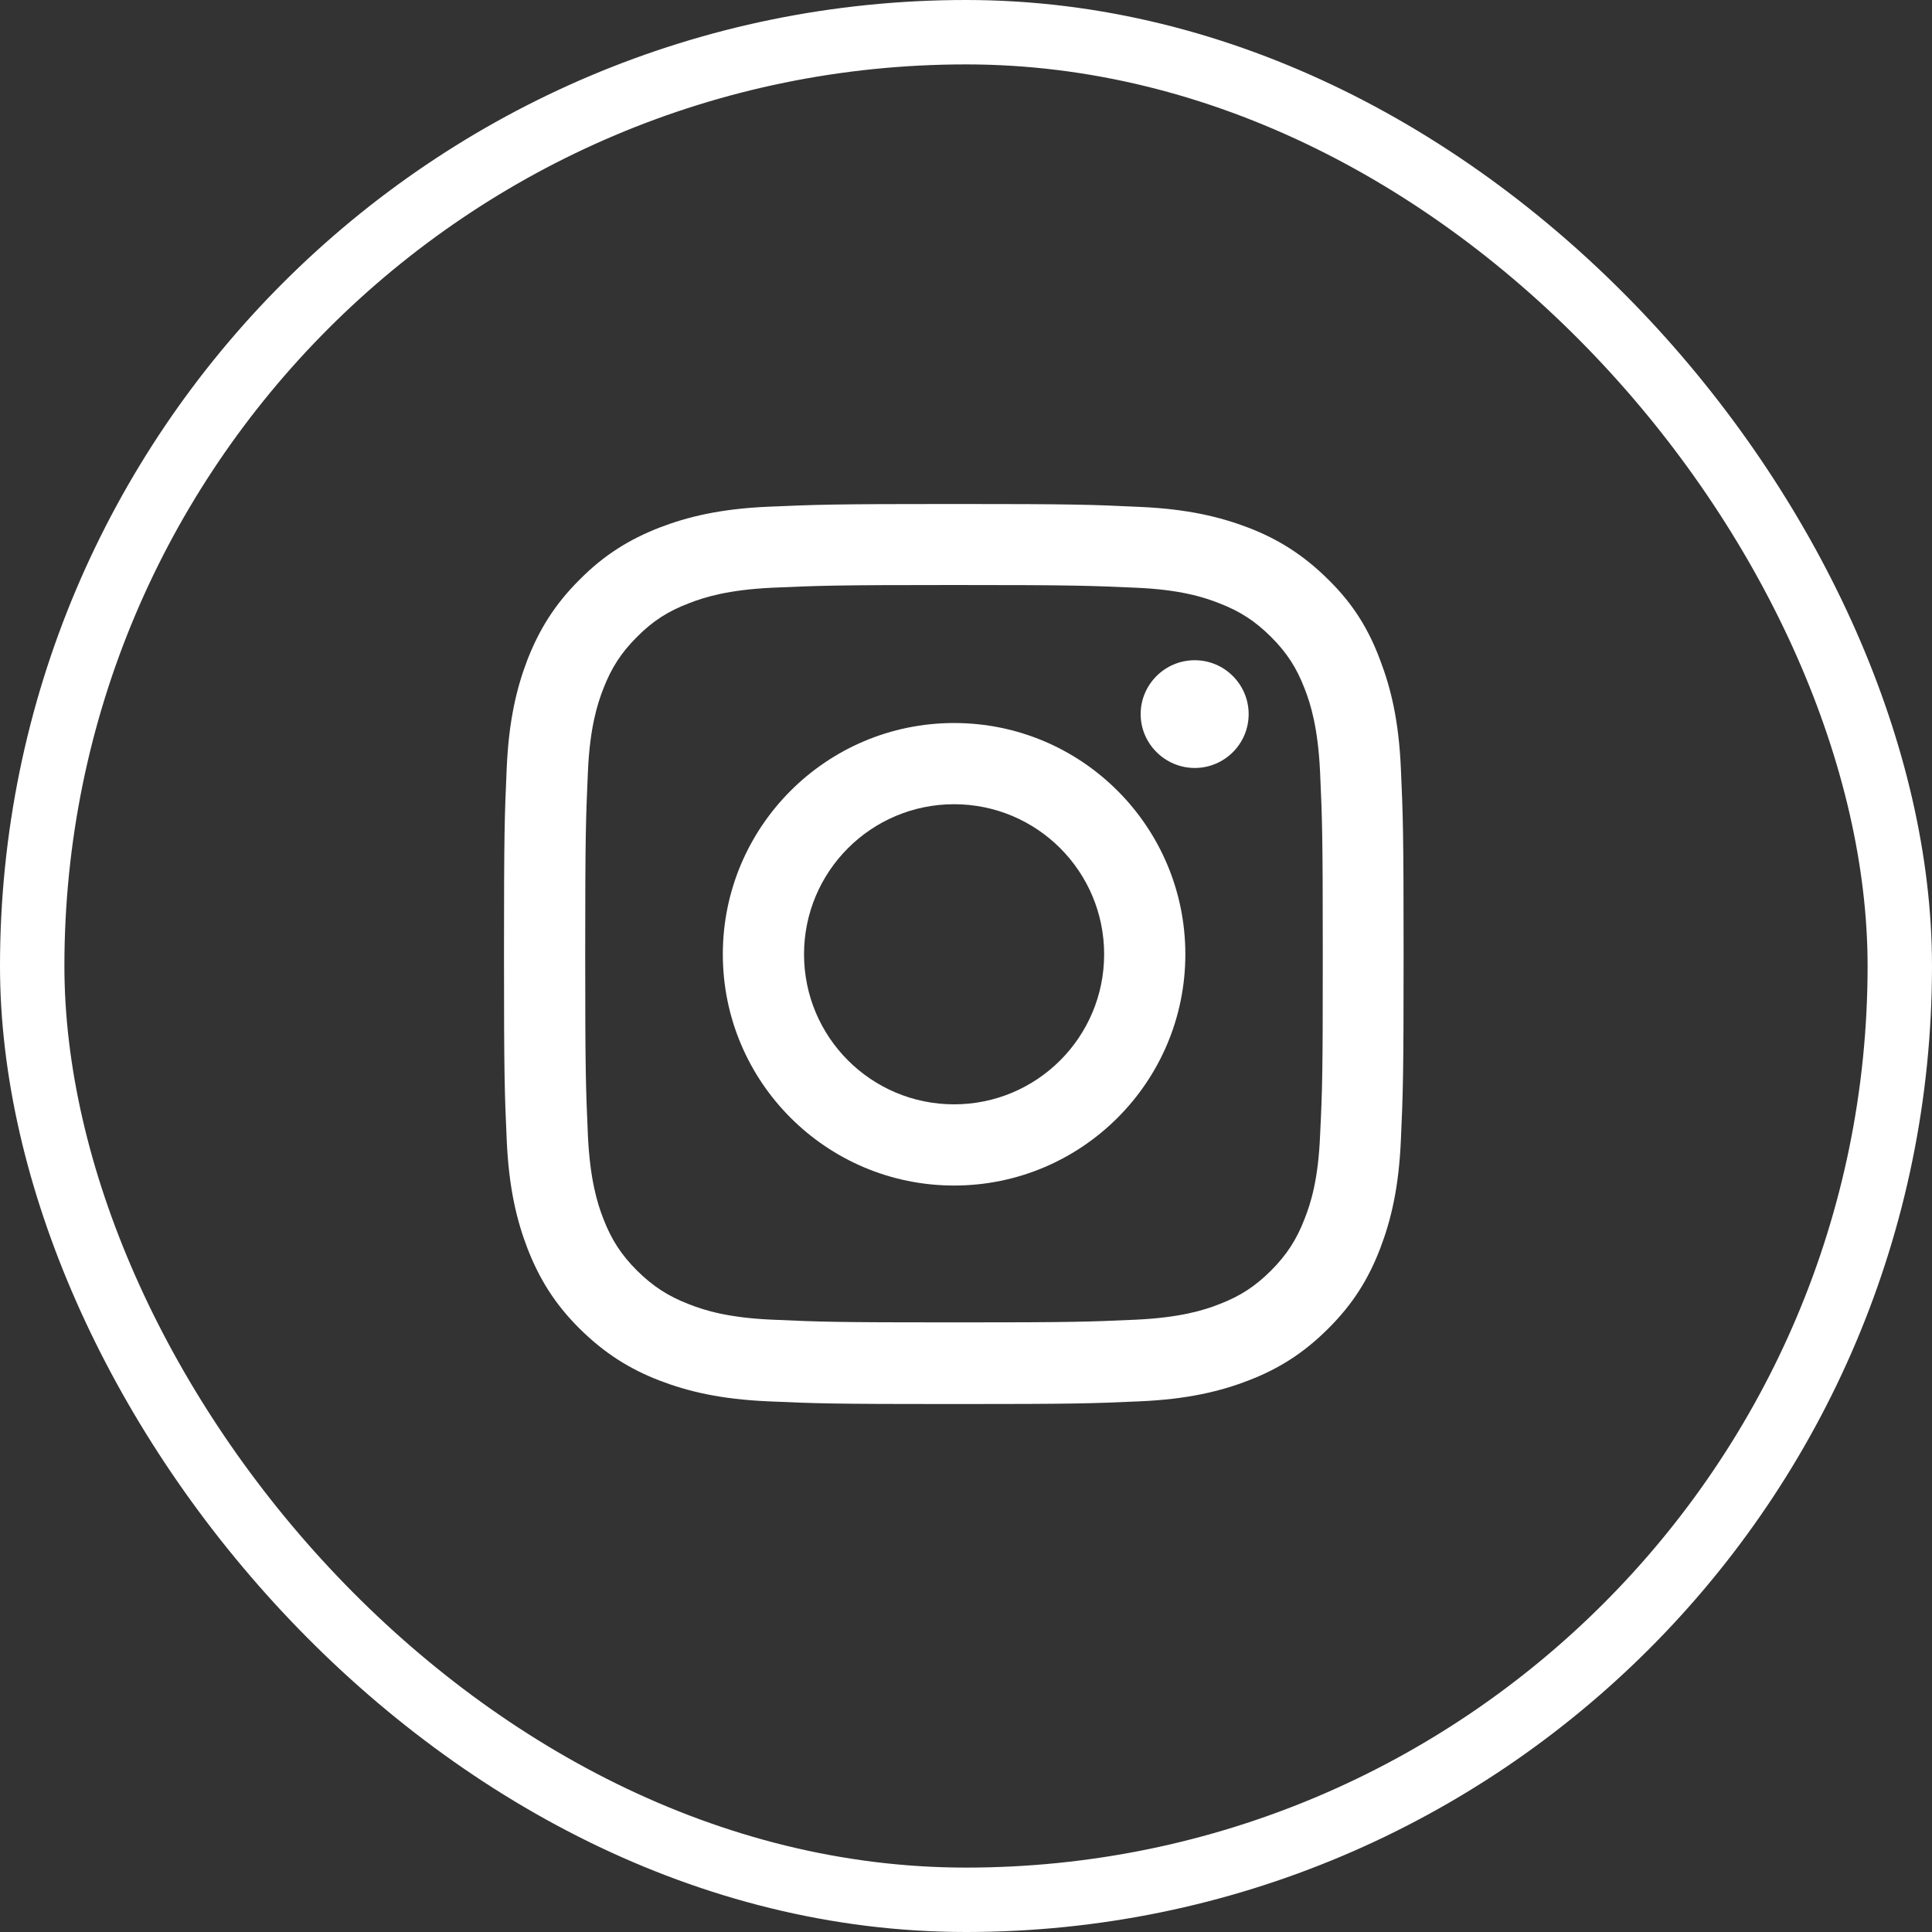 <svg width="30" height="30" viewBox="0 0 30 30" fill="none" xmlns="http://www.w3.org/2000/svg">
<rect x="0" y="0" width="30" height="30" fill="#333333" stroke="none"/>
<rect x="0.5" y="0.5" width="29" height="29" rx="14.5" stroke="white"/>
<path d="M14.815 7.826C12.917 7.826 12.678 7.836 11.935 7.868C11.192 7.9 10.683 8.022 10.239 8.193C9.779 8.373 9.386 8.611 9 9.001C8.611 9.387 8.373 9.78 8.193 10.236C8.022 10.681 7.9 11.189 7.868 11.932C7.835 12.679 7.826 12.917 7.826 14.816C7.826 16.715 7.835 16.953 7.868 17.696C7.9 18.439 8.022 18.948 8.193 19.392C8.373 19.852 8.611 20.245 9 20.631C9.39 21.017 9.779 21.258 10.236 21.435C10.68 21.606 11.189 21.728 11.932 21.76C12.678 21.793 12.914 21.802 14.812 21.802C16.711 21.802 16.949 21.793 17.692 21.76C18.436 21.728 18.947 21.606 19.388 21.435C19.848 21.258 20.238 21.017 20.624 20.631C21.013 20.245 21.252 19.852 21.428 19.395C21.599 18.951 21.721 18.443 21.753 17.699C21.786 16.953 21.795 16.718 21.795 14.819C21.795 12.92 21.786 12.682 21.753 11.939C21.721 11.195 21.599 10.687 21.428 10.243C21.255 9.78 21.02 9.387 20.627 9.001C20.238 8.615 19.848 8.373 19.391 8.196C18.947 8.026 18.439 7.903 17.695 7.871C16.949 7.836 16.711 7.826 14.812 7.826H14.815ZM14.815 9.084C16.682 9.084 16.904 9.094 17.638 9.126C18.32 9.155 18.69 9.271 18.934 9.368C19.259 9.493 19.494 9.648 19.736 9.889C19.98 10.133 20.132 10.365 20.257 10.69C20.354 10.935 20.466 11.308 20.498 11.987C20.531 12.724 20.54 12.946 20.54 14.809C20.54 16.673 20.534 16.898 20.498 17.632C20.47 18.314 20.354 18.684 20.257 18.928C20.132 19.253 19.977 19.488 19.736 19.73C19.491 19.974 19.259 20.126 18.934 20.251C18.69 20.348 18.317 20.46 17.638 20.492C16.901 20.525 16.679 20.534 14.815 20.534C12.952 20.534 12.727 20.525 11.993 20.492C11.311 20.463 10.941 20.348 10.696 20.251C10.371 20.126 10.136 19.971 9.892 19.73C9.647 19.485 9.496 19.253 9.37 18.928C9.274 18.684 9.161 18.311 9.129 17.632C9.097 16.895 9.087 16.673 9.087 14.809C9.087 12.946 9.097 12.721 9.129 11.987C9.158 11.305 9.274 10.935 9.37 10.69C9.496 10.365 9.65 10.13 9.892 9.889C10.136 9.644 10.368 9.493 10.696 9.368C10.941 9.271 11.314 9.158 11.993 9.126C12.727 9.094 12.949 9.084 14.815 9.084Z" fill="white"/>
<path d="M14.815 17.148C13.528 17.148 12.485 16.105 12.485 14.818C12.485 13.531 13.528 12.488 14.815 12.488C16.102 12.488 17.145 13.531 17.145 14.818C17.145 16.105 16.102 17.148 14.815 17.148ZM14.815 11.227C12.833 11.227 11.224 12.836 11.224 14.818C11.224 16.8 12.833 18.409 14.815 18.409C16.797 18.409 18.406 16.8 18.406 14.818C18.406 12.836 16.797 11.227 14.815 11.227Z" fill="white"/>
<path d="M19.389 11.089C19.389 11.552 19.012 11.925 18.552 11.925C18.092 11.925 17.712 11.549 17.712 11.089C17.712 10.629 18.088 10.252 18.552 10.252C19.015 10.252 19.389 10.629 19.389 11.089Z" fill="white"/>
</svg>
